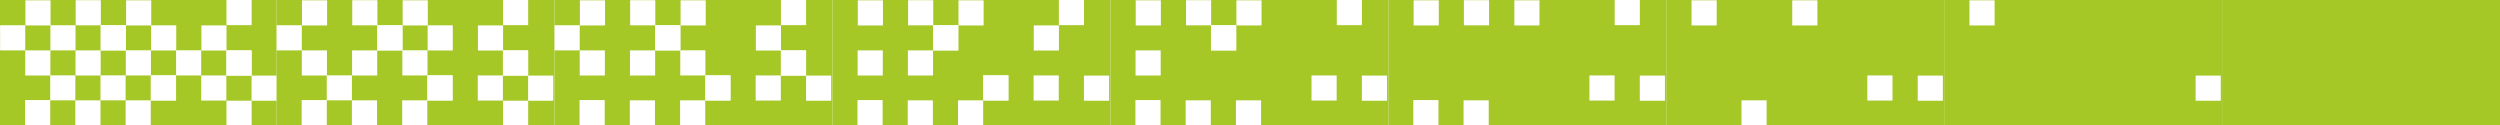 <svg width="7970" height="399" viewBox="0 0 7970 399" fill="none" xmlns="http://www.w3.org/2000/svg">
<rect x="0" y="0" width="7970" height="399" fill="#333333" stroke="none"/>
<g clip-path="url(#clip0_249_1205)">
<rect width="7970" height="399" fill="white"/>
<rect x="1524" y="81" width="80.141" height="80.141" fill="white"/>
<rect x="1604.14" y="161.141" width="80.141" height="80.141" fill="white"/>
<rect x="1684" y="80" width="80.141" height="80.141" fill="white"/>
<rect x="1443" y="319" width="80.141" height="80.141" fill="white"/>
<rect x="1604" width="80.141" height="80.141" fill="white"/>
<rect x="-4" width="886" height="399" fill="#A5C827"/>
<rect x="241.293" y="0.602" width="80.141" height="80.141" fill="white"/>
<rect x="321.434" y="80.743" width="80.141" height="80.141" fill="white"/>
<rect x="481.715" y="80.743" width="80.141" height="80.141" fill="white"/>
<rect x="402" y="1" width="80.141" height="80.141" fill="white"/>
<rect x="0.328" y="80.472" width="80.141" height="80.141" fill="white"/>
<rect x="80.469" y="160.613" width="80.141" height="80.141" fill="white"/>
<rect x="160.609" y="80.472" width="80.141" height="80.141" fill="white"/>
<rect x="240.75" y="160.613" width="80.141" height="80.141" fill="white"/>
<rect x="320.891" y="80.472" width="80.141" height="80.141" fill="white"/>
<rect x="401.031" y="160.343" width="80.141" height="80.141" fill="white"/>
<rect x="481.172" y="240.483" width="80.141" height="80.141" fill="white"/>
<rect x="561.312" y="160.343" width="80.141" height="80.141" fill="white"/>
<rect x="641.453" y="240.483" width="80.141" height="80.141" fill="white"/>
<rect x="80" y="319" width="80.141" height="80.141" fill="white"/>
<rect x="721.594" y="160.343" width="80.141" height="80.141" fill="white"/>
<rect x="160.068" y="240.212" width="80.141" height="79.679" fill="white"/>
<rect x="240.209" y="319.891" width="80.141" height="79.679" fill="white"/>
<rect x="320.35" y="240.212" width="80.141" height="79.679" fill="white"/>
<rect x="400.49" y="319.891" width="80.141" height="79.679" fill="white"/>
<rect x="480.631" y="240.212" width="80.141" height="79.679" fill="white"/>
<rect x="642" y="81" width="80.141" height="80.141" fill="white"/>
<rect x="722.141" y="161.141" width="80.141" height="80.141" fill="white"/>
<rect x="802" y="241" width="80.141" height="80.141" fill="white"/>
<rect x="722" y="321" width="80.141" height="80.141" fill="white"/>
<rect x="722" width="80.141" height="80.141" fill="white"/>
<rect x="81" y="1" width="80.141" height="80.141" fill="white"/>
<rect x="882" width="886" height="399" fill="#A5C827"/>
<rect x="1122.96" y="0.602" width="80.141" height="80.141" fill="white"/>
<rect x="1203.11" y="80.743" width="80.141" height="80.141" fill="white"/>
<rect x="1363.39" y="80.743" width="80.141" height="80.141" fill="white"/>
<rect x="1283.67" y="1" width="80.141" height="80.141" fill="white"/>
<rect x="882" y="80.472" width="80.141" height="80.141" fill="white"/>
<rect x="962.141" y="160.613" width="80.141" height="80.141" fill="white"/>
<rect x="1122.42" y="160.613" width="80.141" height="80.141" fill="white"/>
<rect x="1202.56" y="80.472" width="80.141" height="80.141" fill="white"/>
<rect x="1282.7" y="160.343" width="80.141" height="80.141" fill="white"/>
<rect x="1362.84" y="240.483" width="80.141" height="80.141" fill="white"/>
<rect x="1523.12" y="240.483" width="80.141" height="80.141" fill="white"/>
<rect x="961.672" y="319" width="80.141" height="80.141" fill="white"/>
<rect x="1603.27" y="160.343" width="80.141" height="80.141" fill="white"/>
<rect x="1041.74" y="240.212" width="80.141" height="79.679" fill="white"/>
<rect x="1121.88" y="319.891" width="80.141" height="79.679" fill="white"/>
<rect x="1282.16" y="319.891" width="80.141" height="79.679" fill="white"/>
<rect x="1362.3" y="240.212" width="80.141" height="79.679" fill="white"/>
<rect x="1523.67" y="81" width="80.141" height="80.141" fill="white"/>
<rect x="1603.81" y="161.141" width="80.141" height="80.141" fill="white"/>
<rect x="1683.67" y="241" width="80.141" height="80.141" fill="white"/>
<rect x="1603.67" y="321" width="80.141" height="80.141" fill="white"/>
<rect x="1603.67" width="80.141" height="80.141" fill="white"/>
<rect x="962.672" y="1" width="80.141" height="80.141" fill="white"/>
<rect x="1768" width="886" height="399" fill="#A5C827"/>
<rect x="2008.96" y="0.602" width="80.141" height="80.141" fill="white"/>
<rect x="2089.11" y="80.743" width="80.141" height="80.141" fill="white"/>
<rect x="2169.67" y="1" width="80.141" height="80.141" fill="white"/>
<rect x="1768" y="80.472" width="80.141" height="80.141" fill="white"/>
<rect x="1848.14" y="160.613" width="80.141" height="80.141" fill="white"/>
<rect x="2008.42" y="160.613" width="80.141" height="80.141" fill="white"/>
<rect x="2088.56" y="80.472" width="80.141" height="80.141" fill="white"/>
<rect x="2168.7" y="160.343" width="80.141" height="80.141" fill="white"/>
<rect x="2248.84" y="240.483" width="80.141" height="80.141" fill="white"/>
<rect x="2409.12" y="240.483" width="80.141" height="80.141" fill="white"/>
<rect x="1847.67" y="319" width="80.141" height="80.141" fill="white"/>
<rect x="2489.27" y="160.343" width="80.141" height="80.141" fill="white"/>
<rect x="2007.88" y="319.891" width="80.141" height="79.679" fill="white"/>
<rect x="2168.16" y="319.891" width="80.141" height="79.679" fill="white"/>
<rect x="2248.3" y="240.212" width="80.141" height="79.679" fill="white"/>
<rect x="2409.67" y="81" width="80.141" height="80.141" fill="white"/>
<rect x="2489.81" y="161.141" width="80.141" height="80.141" fill="white"/>
<rect x="2569.67" y="241" width="80.141" height="80.141" fill="white"/>
<rect x="2489.67" width="80.141" height="80.141" fill="white"/>
<rect x="1848.67" y="1" width="80.141" height="80.141" fill="white"/>
<rect x="2654" width="886" height="399" fill="#A5C827"/>
<rect x="2894.96" y="0.602" width="80.141" height="80.141" fill="white"/>
<rect x="2975.11" y="80.743" width="80.141" height="80.141" fill="white"/>
<rect x="3055.67" y="1" width="80.141" height="80.141" fill="white"/>
<rect x="2734.14" y="160.613" width="80.141" height="80.141" fill="white"/>
<rect x="2894.42" y="160.613" width="80.141" height="80.141" fill="white"/>
<rect x="2974.56" y="80.472" width="80.141" height="80.141" fill="white"/>
<rect x="3134.84" y="240.483" width="80.141" height="80.141" fill="white"/>
<rect x="3295.12" y="240.483" width="80.141" height="80.141" fill="white"/>
<rect x="2733.67" y="319" width="80.141" height="80.141" fill="white"/>
<rect x="2893.88" y="319.891" width="80.141" height="79.679" fill="white"/>
<rect x="3054.16" y="319.891" width="80.141" height="79.679" fill="white"/>
<rect x="3134.3" y="240.212" width="80.141" height="79.679" fill="white"/>
<rect x="3295.67" y="81" width="80.141" height="80.141" fill="white"/>
<rect x="3455.67" y="241" width="80.141" height="80.141" fill="white"/>
<rect x="3375.67" width="80.141" height="80.141" fill="white"/>
<rect x="2734.67" y="1" width="80.141" height="80.141" fill="white"/>
<rect x="3540" width="886" height="399" fill="#A5C827"/>
<rect x="3780.96" y="0.602" width="80.141" height="80.141" fill="white"/>
<rect x="3861.11" y="80.743" width="80.141" height="80.141" fill="white"/>
<rect x="3941.67" y="1" width="80.141" height="80.141" fill="white"/>
<rect x="3620.14" y="160.613" width="80.141" height="80.141" fill="white"/>
<rect x="3860.56" y="80.472" width="80.141" height="80.141" fill="white"/>
<rect x="4181.12" y="240.483" width="80.141" height="80.141" fill="white"/>
<rect x="3619.67" y="319" width="80.141" height="80.141" fill="white"/>
<rect x="3779.88" y="319.891" width="80.141" height="79.679" fill="white"/>
<rect x="3940.16" y="319.891" width="80.141" height="79.679" fill="white"/>
<rect x="4341.67" y="241" width="80.141" height="80.141" fill="white"/>
<rect x="4261.67" width="80.141" height="80.141" fill="white"/>
<rect x="3620.67" y="1" width="80.141" height="80.141" fill="white"/>
<rect x="4426" width="886" height="399" fill="#A5C827"/>
<rect x="4666.96" y="0.602" width="80.141" height="80.141" fill="white"/>
<rect x="4827.67" y="1" width="80.141" height="80.141" fill="white"/>
<rect x="5067.12" y="240.483" width="80.141" height="80.141" fill="white"/>
<rect x="4505.67" y="319" width="80.141" height="80.141" fill="white"/>
<rect x="4665.88" y="319.891" width="80.141" height="79.679" fill="white"/>
<rect x="5227.67" y="241" width="80.141" height="80.141" fill="white"/>
<rect x="5147.67" width="80.141" height="80.141" fill="white"/>
<rect x="4506.67" y="1" width="80.141" height="80.141" fill="white"/>
<rect x="5312" width="886" height="399" fill="#A5C827"/>
<rect x="5713.67" y="1" width="80.141" height="80.141" fill="white"/>
<rect x="5953.12" y="240.483" width="80.141" height="80.141" fill="white"/>
<rect x="5551.88" y="319.891" width="80.141" height="79.679" fill="white"/>
<rect x="6113.67" y="241" width="80.141" height="80.141" fill="white"/>
<rect x="5392.67" y="1" width="80.141" height="80.141" fill="white"/>
<rect x="6198" width="886" height="399" fill="#A5C827"/>
<rect x="6999.67" y="241" width="80.141" height="80.141" fill="white"/>
<rect x="6278.67" y="1" width="80.141" height="80.141" fill="white"/>
<rect x="7084" width="886" height="399" fill="#A5C827"/>
</g>
<defs>
<clipPath id="clip0_249_1205">
<rect width="7970" height="399" fill="white"/>
</clipPath>
</defs>
</svg>
